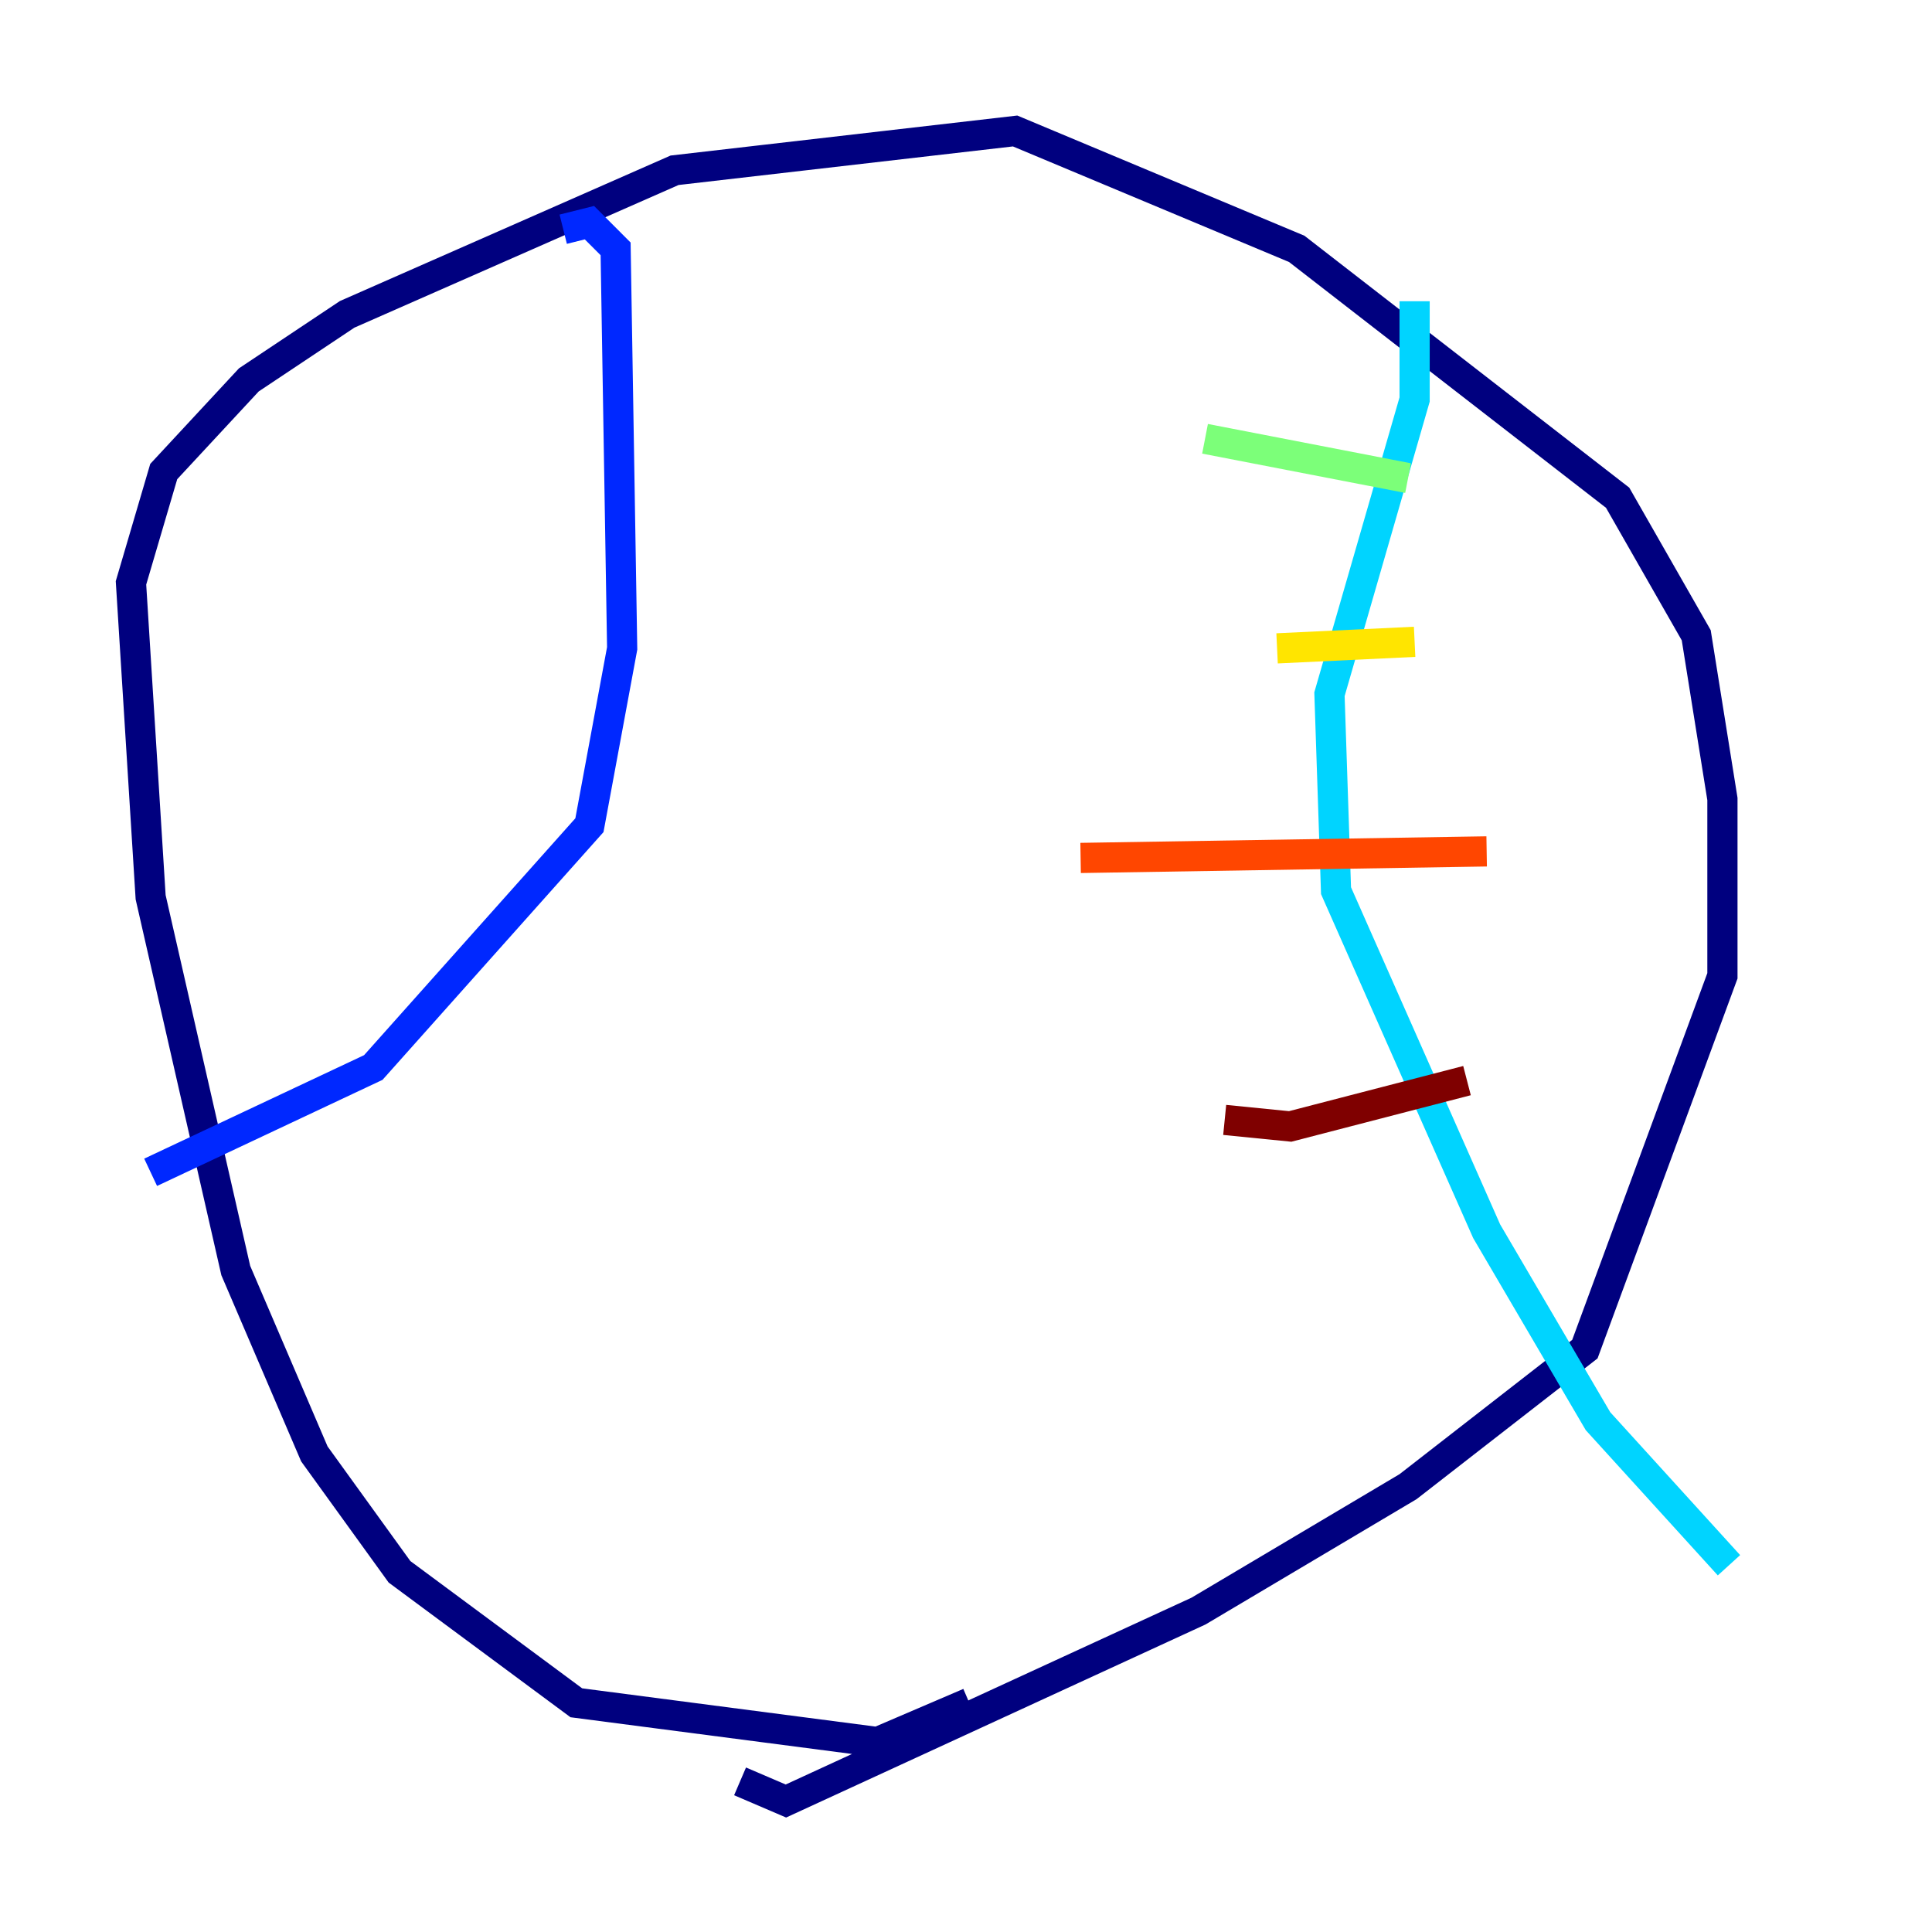 <?xml version="1.0" encoding="utf-8" ?>
<svg baseProfile="tiny" height="128" version="1.2" viewBox="0,0,128,128" width="128" xmlns="http://www.w3.org/2000/svg" xmlns:ev="http://www.w3.org/2001/xml-events" xmlns:xlink="http://www.w3.org/1999/xlink"><defs /><polyline fill="none" points="64.217,112.814 58.142,115.417 38.183,112.814 26.468,104.136 20.827,96.325 15.62,84.176 9.98,59.444 8.678,38.617 10.848,31.241 16.488,25.166 22.997,20.827 44.691,11.281 67.254,8.678 85.912,16.488 107.173,32.976 112.38,42.088 114.115,52.936 114.115,64.651 105.003,89.383 93.288,98.495 79.403,106.739 52.068,119.322 49.031,118.02" stroke="#00007f" stroke-width="2" /><polyline fill="none" points="37.315,15.186 39.051,14.752 40.786,16.488 41.22,42.956 39.051,54.671 24.732,70.725 9.98,77.668" stroke="#0028ff" stroke-width="2" /><polyline fill="none" points="93.722,19.959 93.722,26.468 88.081,45.993 88.515,59.01 98.495,81.573 105.871,94.156 114.549,103.702" stroke="#00d4ff" stroke-width="2" /><polyline fill="none" points="79.837,29.071 93.288,31.675" stroke="#7cff79" stroke-width="2" /><polyline fill="none" points="84.61,42.956 93.722,42.522" stroke="#ffe500" stroke-width="2" /><polyline fill="none" points="71.593,56.841 98.495,56.407" stroke="#ff4600" stroke-width="2" /><polyline fill="none" points="81.139,74.197 85.478,74.63 97.193,71.593" stroke="#7f0000" stroke-width="2" /></svg>
